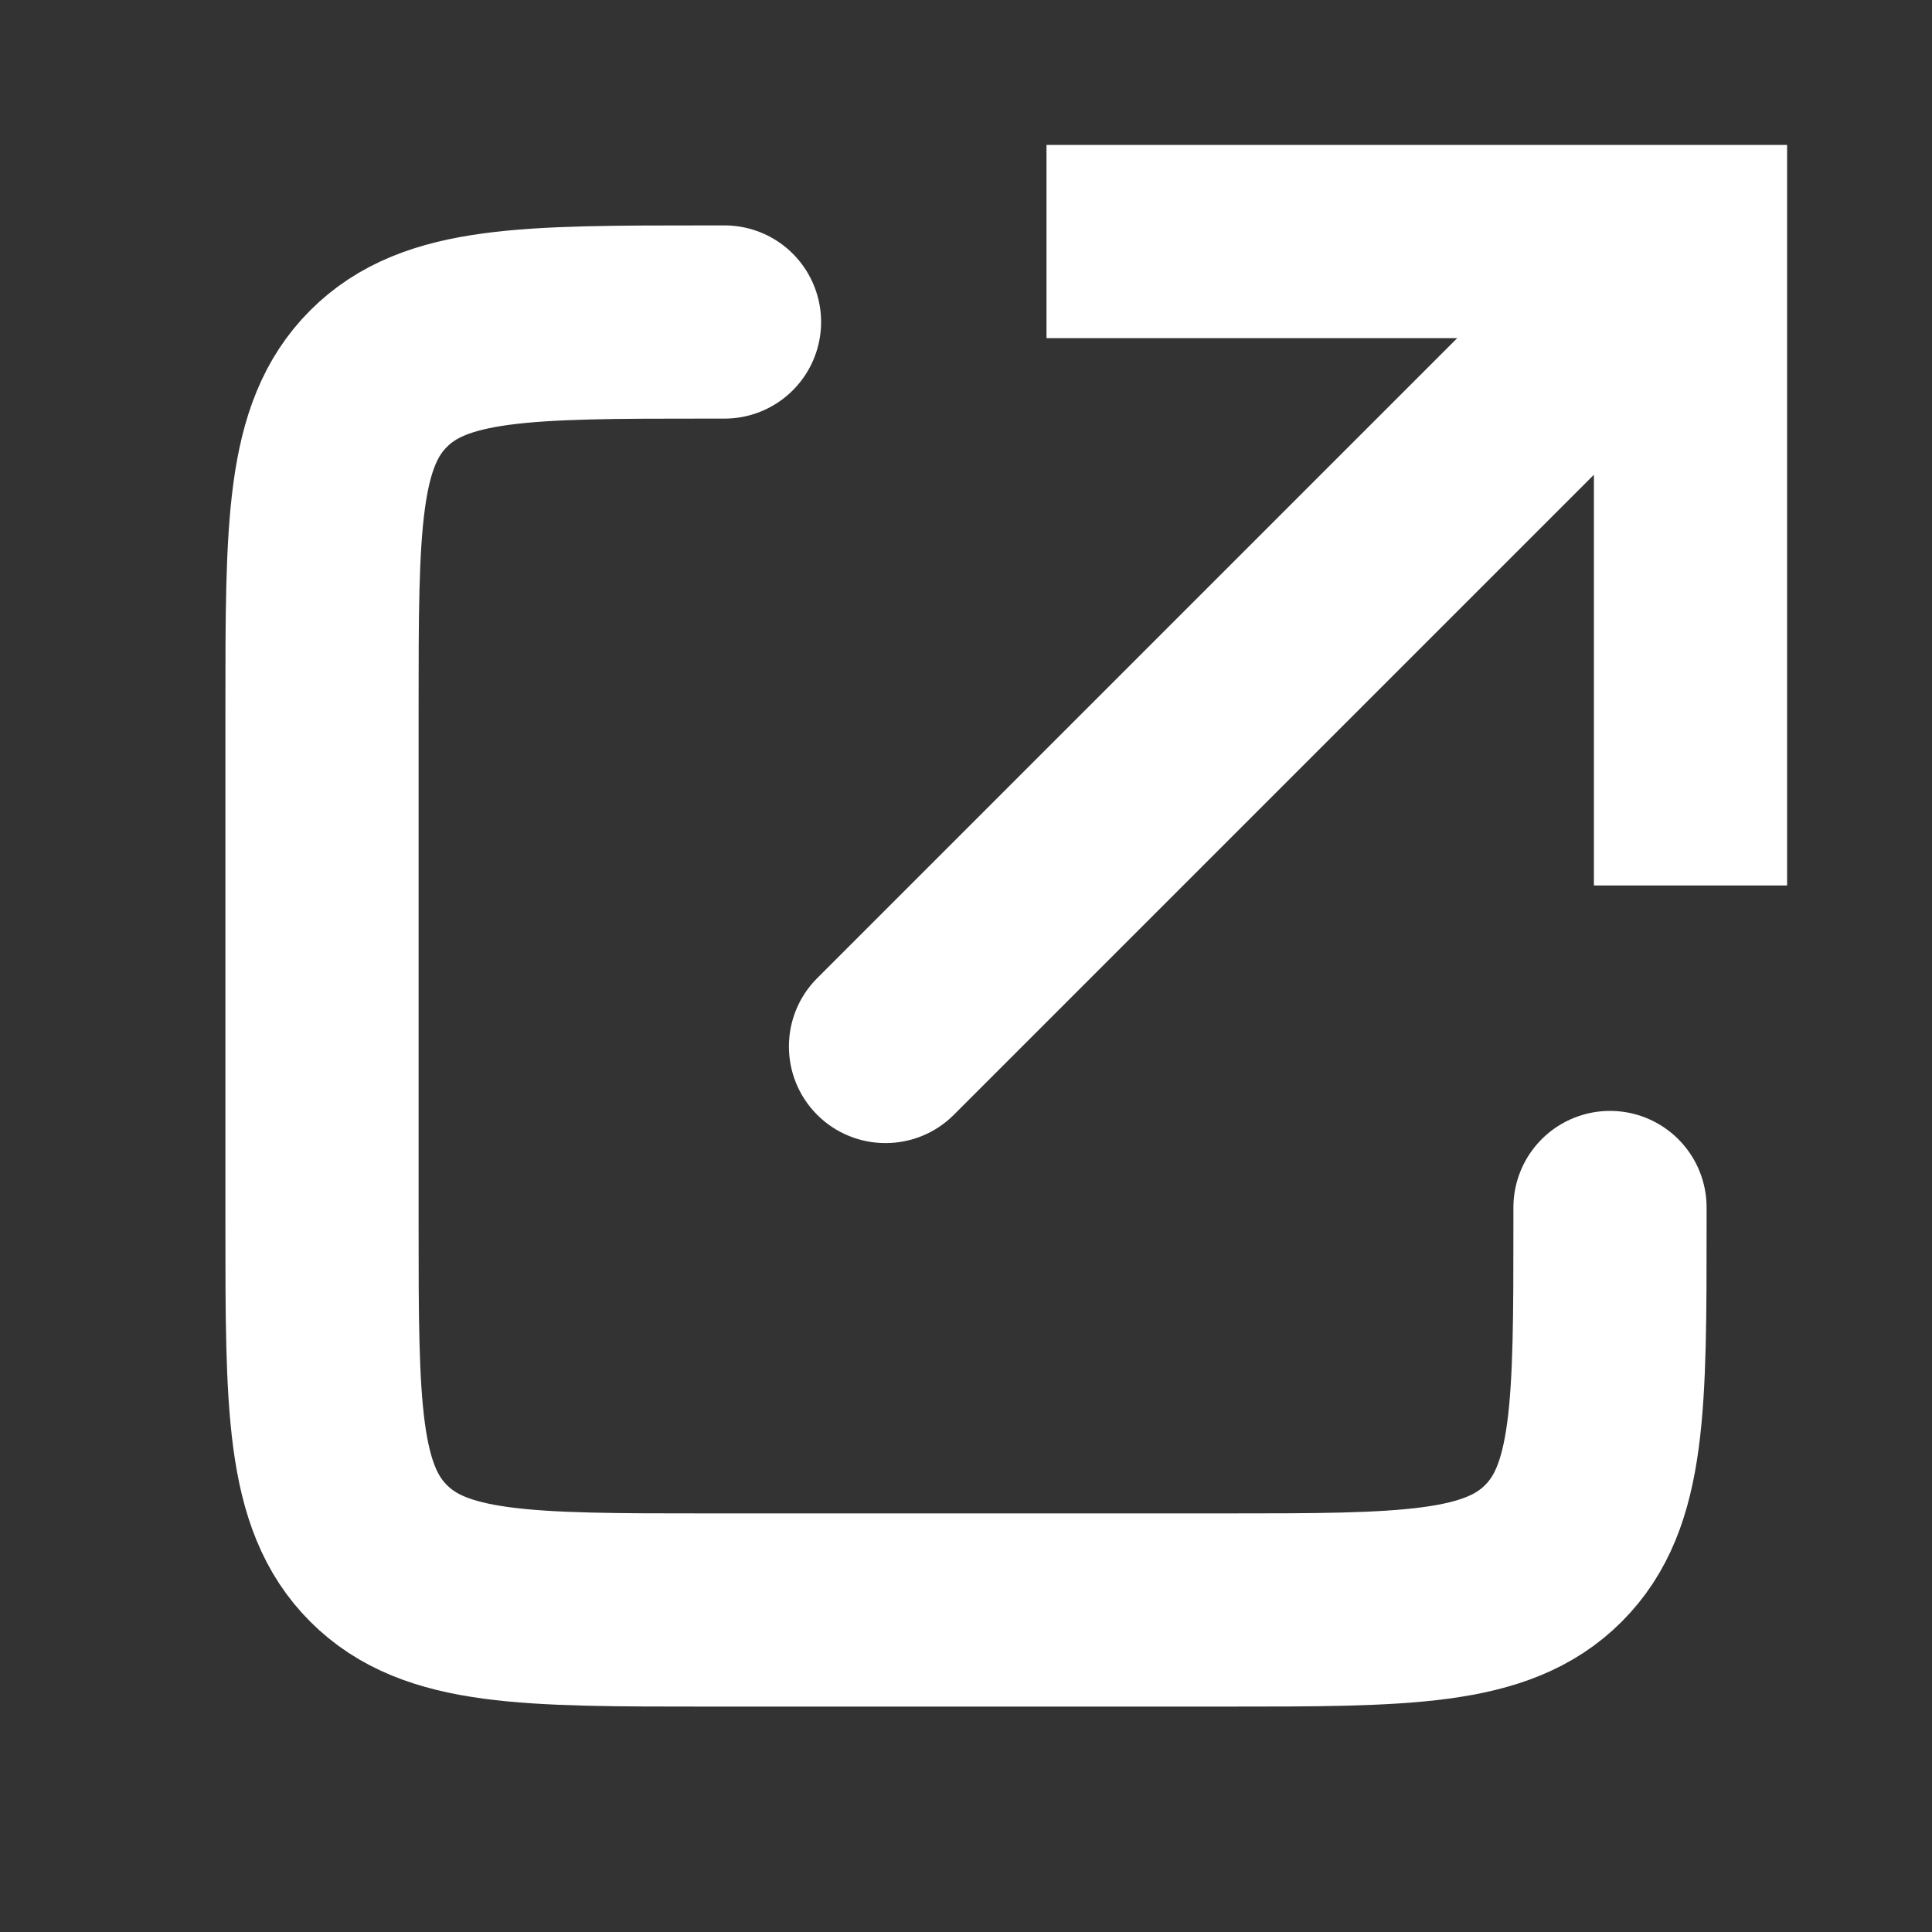 <svg width="30" height="30" viewBox="0 0 30 30" fill="none" xmlns="http://www.w3.org/2000/svg">
<rect x="0" y="0" width="30" height="30" fill="#333333" stroke="none"/>
<path d="M26.25 3.75V2.25H27.75V3.75H26.25ZM14.811 17.311C14.225 17.896 13.275 17.896 12.689 17.311C12.104 16.725 12.104 15.775 12.689 15.189L14.811 17.311ZM24.75 13.75V3.75H27.75V13.75H24.75ZM26.25 5.25H16.25V2.25H26.25V5.25ZM27.311 4.811L14.811 17.311L12.689 15.189L25.189 2.689L27.311 4.811Z" fill="white"/>
<path d="M25 18.75V19C25 21.828 25 23.243 24.121 24.121C23.243 25 21.828 25 19 25H11C8.172 25 6.757 25 5.879 24.121C5 23.243 5 21.828 5 19V11C5 8.172 5 6.757 5.879 5.879C6.757 5 8.172 5 11 5H11.25" stroke="white" stroke-width="3" stroke-linecap="round"/>
</svg>
